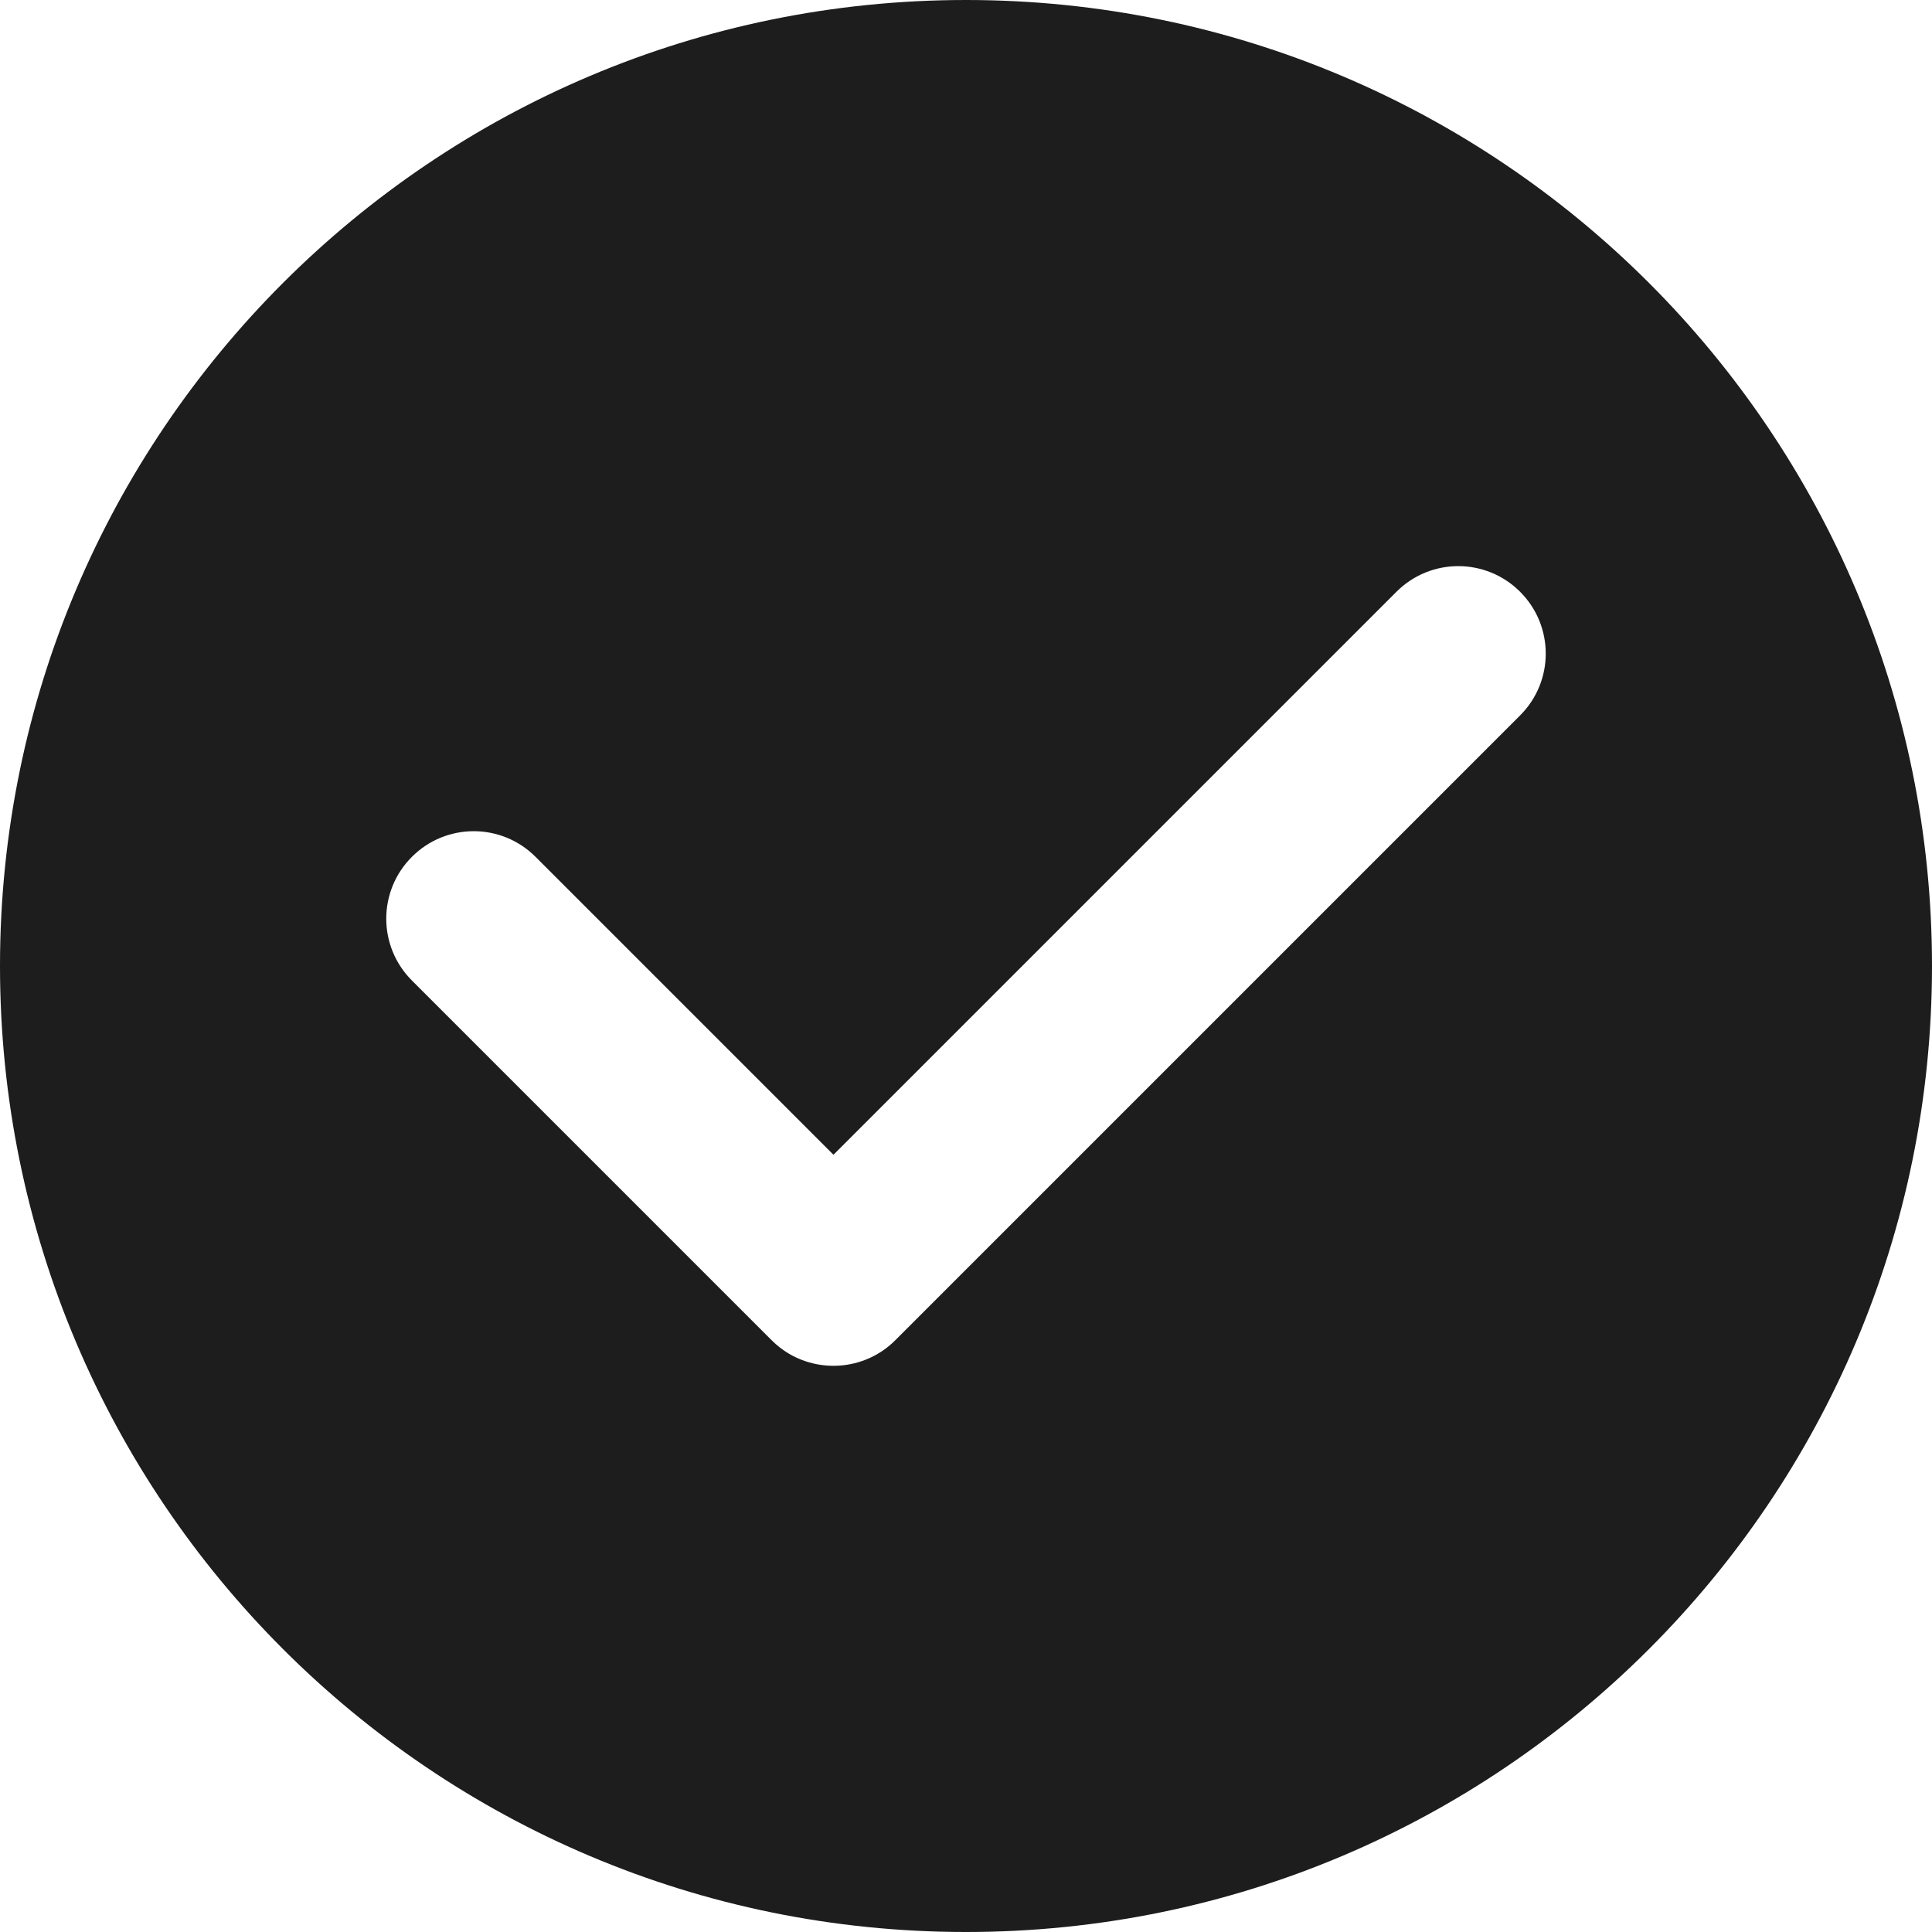 <?xml version="1.0" standalone="no"?><!DOCTYPE svg PUBLIC "-//W3C//DTD SVG 1.1//EN" "http://www.w3.org/Graphics/SVG/1.1/DTD/svg11.dtd"><svg t="1573461549605" class="icon" viewBox="0 0 1024 1024" version="1.1" xmlns="http://www.w3.org/2000/svg" p-id="5500" xmlns:xlink="http://www.w3.org/1999/xlink" width="200" height="200"><defs><style type="text/css"></style></defs><path d="M512 0C229.274 0 0 229.274 0 512s229.274 512 512 512 512-229.274 512-512S794.726 0 512 0z m293.683 379.187L474.522 710.349c-15.258 15.258-38.502 17.613-56.32 7.168-3.277-1.946-6.349-4.301-9.216-7.168L218.317 519.68c-18.125-18.125-18.125-47.411 0-65.536 18.125-18.125 47.411-18.125 65.536 0l157.901 157.901 298.394-298.394c18.125-18.125 47.411-18.125 65.536 0 18.125 18.125 18.125 47.411 0 65.536z m0 0" fill="#1d1d1d" p-id="5501"></path></svg>